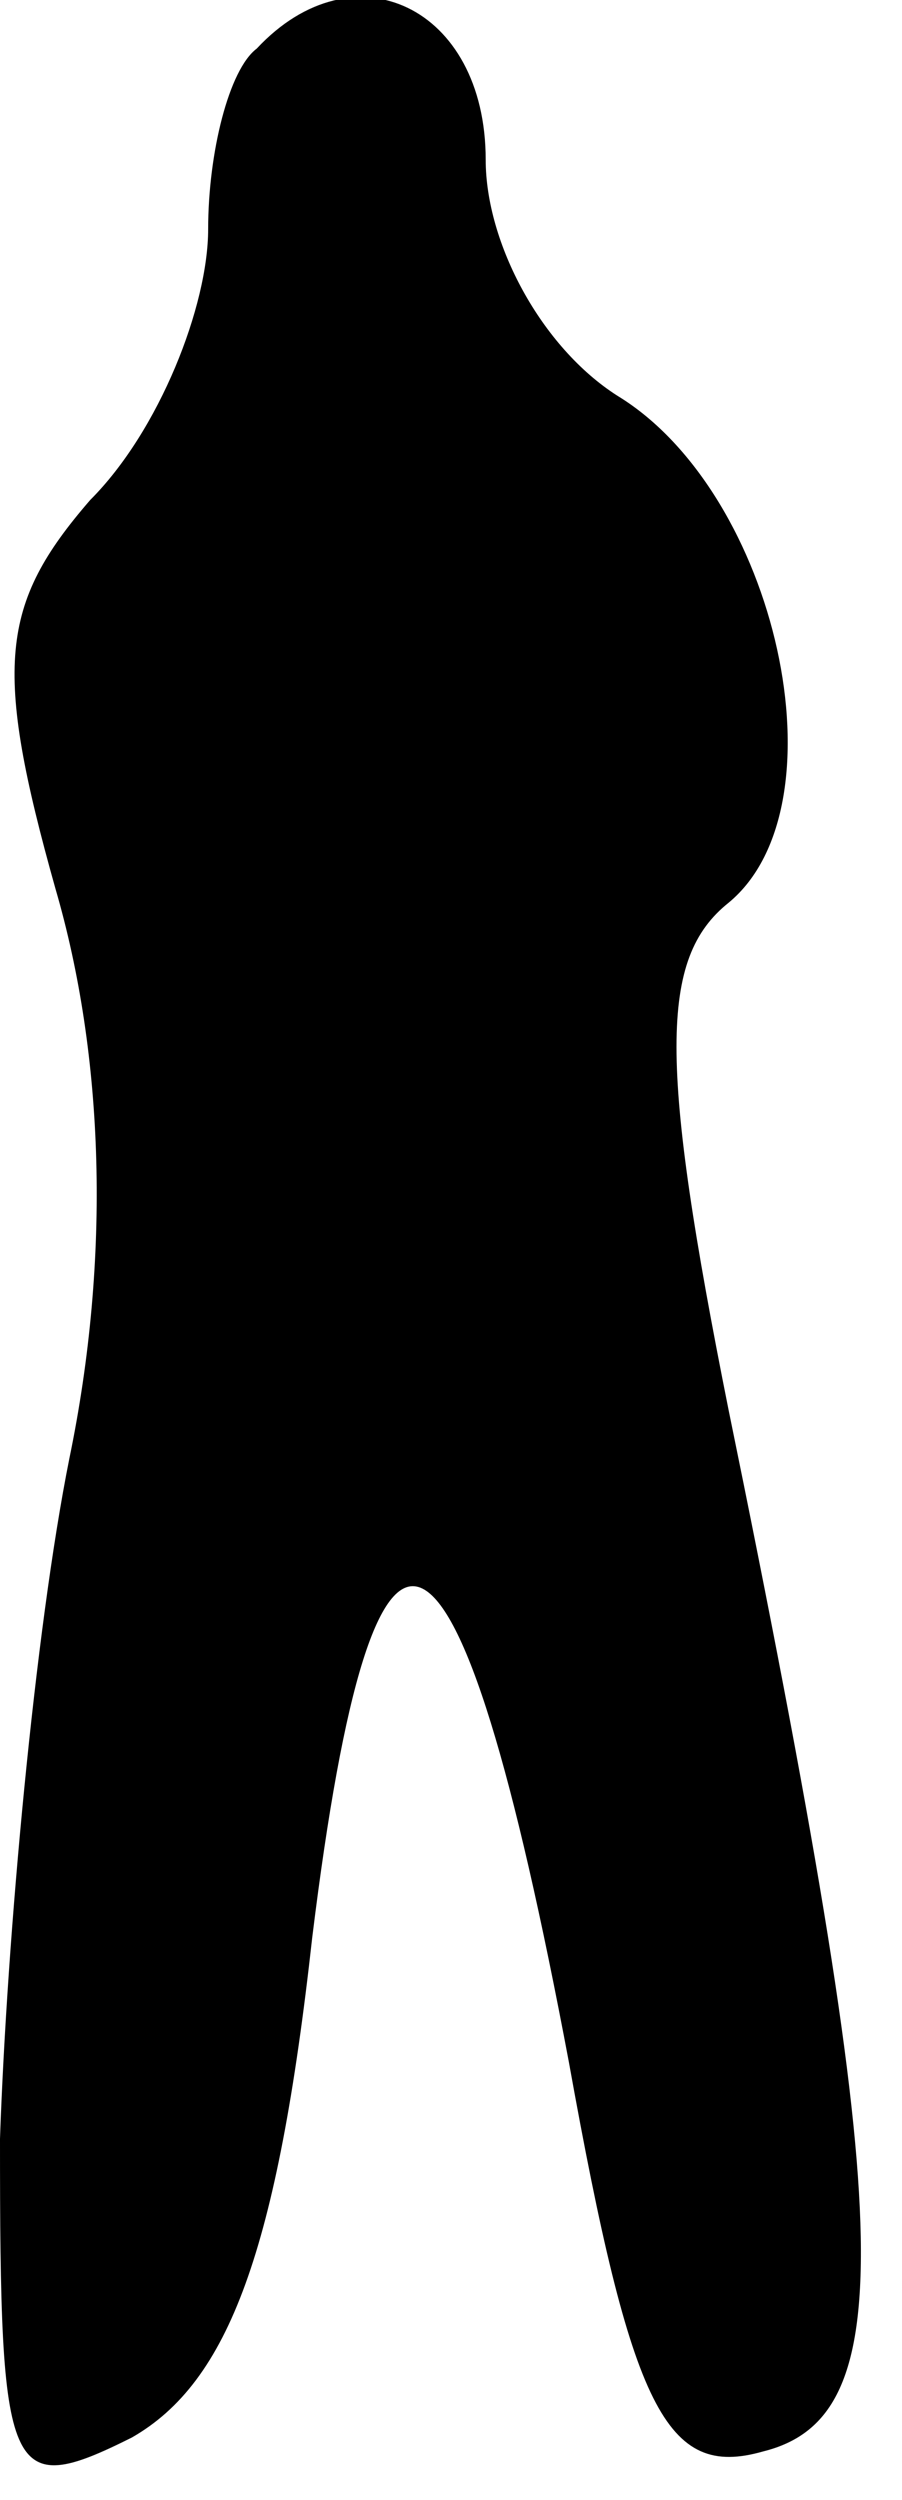 <?xml version="1.0" standalone="no"?>
<!DOCTYPE svg PUBLIC "-//W3C//DTD SVG 20010904//EN"
 "http://www.w3.org/TR/2001/REC-SVG-20010904/DTD/svg10.dtd">
<svg version="1.0" xmlns="http://www.w3.org/2000/svg"
 width="13pt" height="36pt" viewBox="0 0 13 36"
 preserveAspectRatio="xMidYMid meet">
<g transform="translate(0,36) scale(0.1,-0.1)"
fill="#000000" stroke="none">
<path fill="#000000" stroke="none" d="M37 353 c-4 -3 -7 -15 -7 -26 0 -11 -7
-29 -17 -39 -13 -15 -14 -24 -5 -56 7 -24 8 -53 2 -82 -5 -25 -9 -69 -10 -98
0 -49 1 -52 19 -43 14 8 21 27 26 72 9 73 21 67 37 -18 9 -50 14 -60 28 -56
20 5 19 33 -5 150 -10 50 -10 65 0 73 17 14 7 59 -16 73 -11 7 -19 22 -19 34
0 22 -19 31 -33 16z"/>
</g>
</svg>
